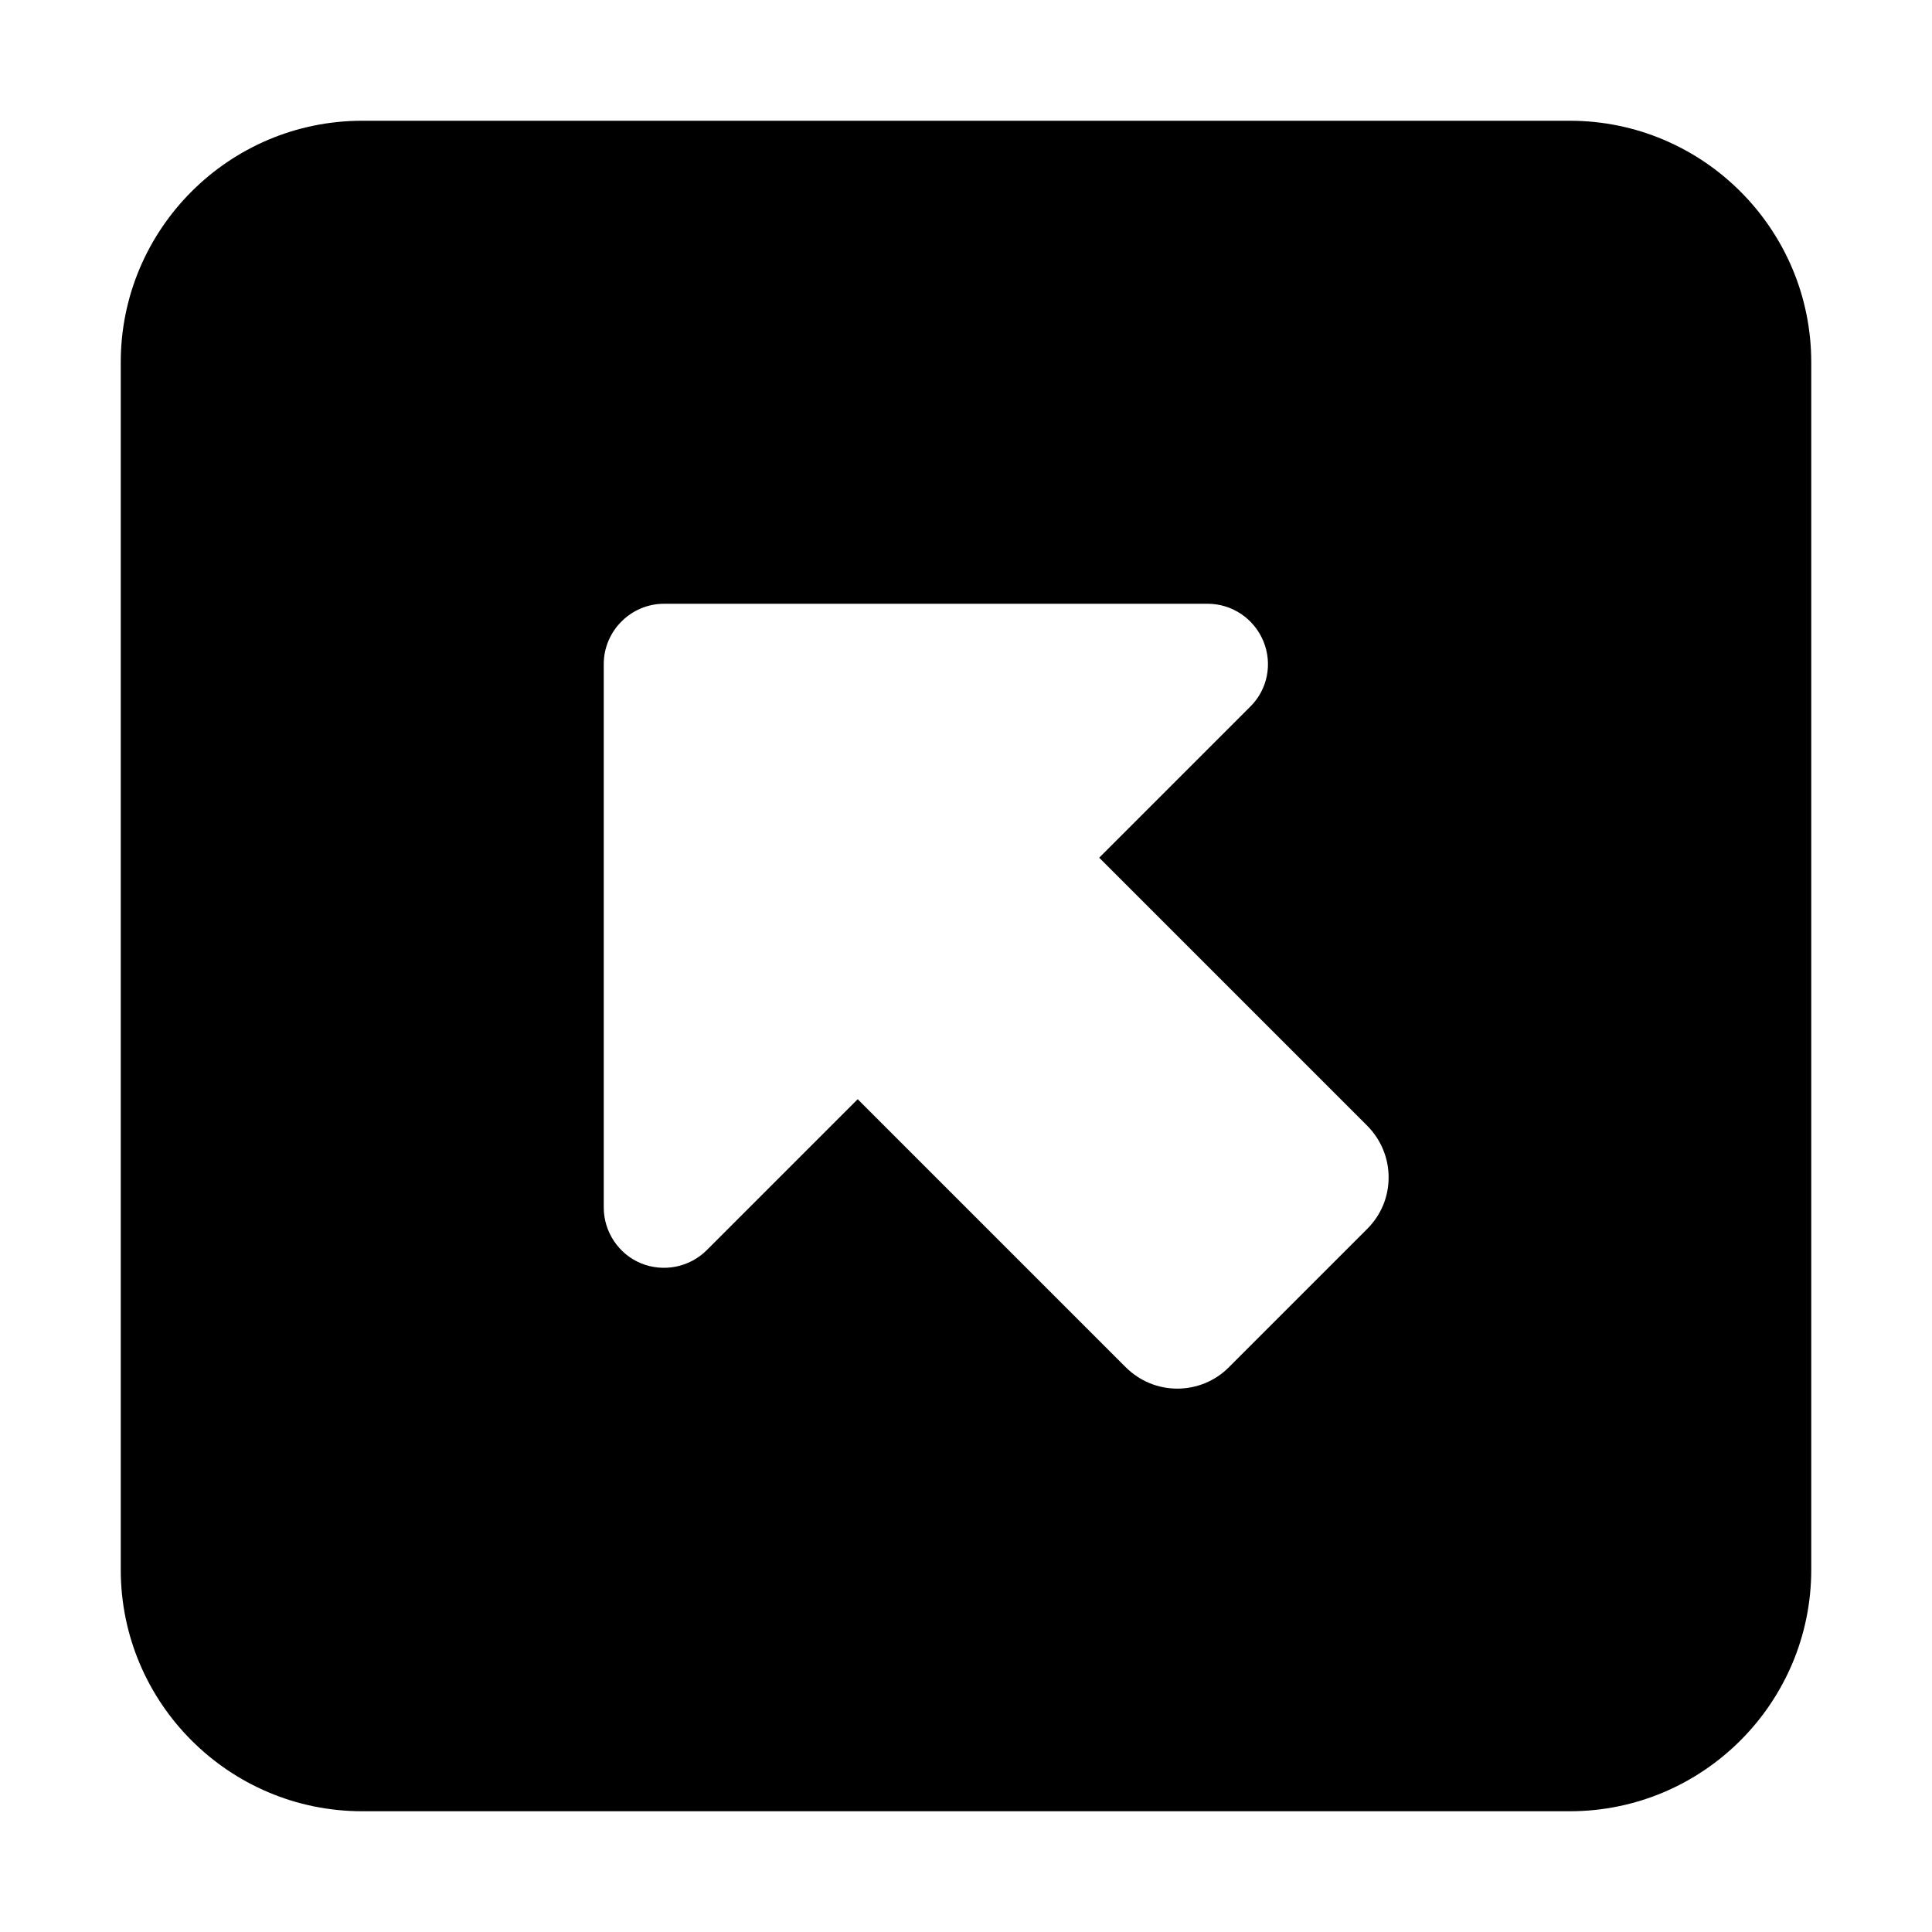 <svg xmlns="http://www.w3.org/2000/svg" width="24" height="24" viewBox="0 0 448 512">
    <path d="M64 32C28.7 32 0 60.7 0 96L0 416c0 35.3 28.7 64 64 64l320 0c35.3 0 64-28.7 64-64l0-320c0-35.3-28.7-64-64-64L64 32zM288 160c6.5 0 12.3 3.9 14.8 9.9s1.1 12.9-3.5 17.4l-40 40 71 71c3.6 3.6 5.7 8.5 5.7 13.7s-2 10-5.7 13.7l-36.7 36.7C290 366 285.1 368 280 368s-10-2-13.7-5.7l-71-71-40 40c-4.6 4.6-11.5 5.9-17.4 3.5s-9.9-8.3-9.9-14.8l0-144c0-8.8 7.2-16 16-16l144 0z"/>
</svg>